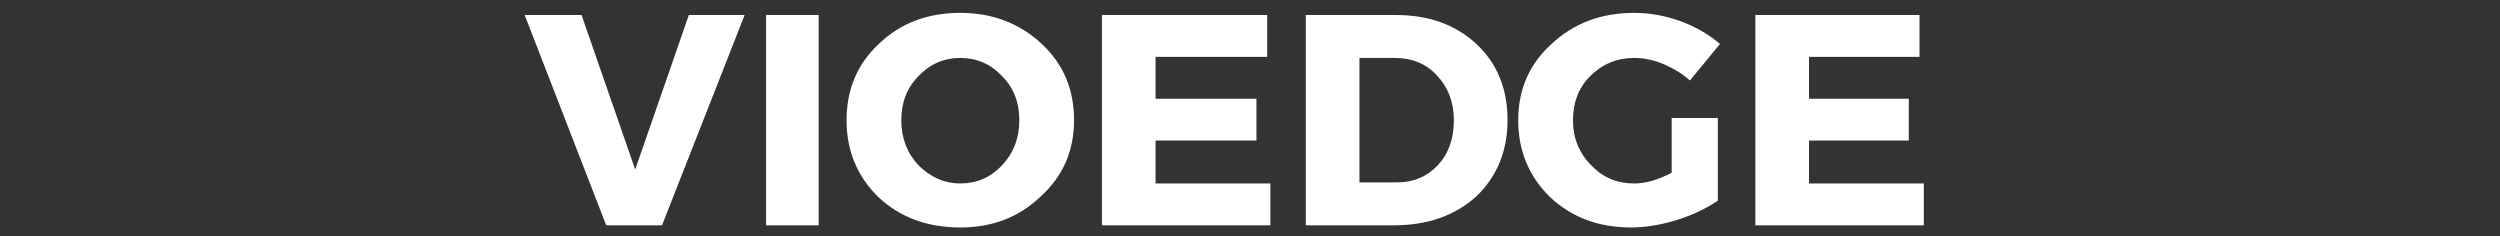 <svg version="1.2" xmlns="http://www.w3.org/2000/svg" viewBox="0 0 233 22" width="233" height="22">
	<rect x="0" y="0" width="233" height="22" fill="#333333" stroke="none"/>
	<title>New Project</title>
	<style>
		.s0 { fill: #ffffff } 
	</style>
	<path id="VIOEDGE" class="s0" aria-label="VIOEDGE"  d="m69.4 1.4l-7.7 19.6h-5.2l-7.6-19.6h5.3l5 14.4 5-14.4zm6.9 0v19.6h-4.9v-19.6zm13.2-0.2q4.5 0 7.6 2.9 3 2.8 3 7.1 0 4.3-3.1 7.1-3 2.9-7.5 2.9-4.6 0-7.6-2.8-3-2.9-3-7.2 0-4.3 3-7.1 3-2.9 7.6-2.9zm0 4.2q-2.3 0-3.9 1.7-1.6 1.6-1.6 4.1 0 2.5 1.6 4.2 1.7 1.7 3.9 1.7 2.3 0 3.9-1.7 1.6-1.7 1.6-4.2 0-2.5-1.6-4.1-1.6-1.7-3.9-1.7zm28.6-4v3.9h-10.4v3.9h9.4v3.9h-9.4v4h10.7v3.9h-15.7v-19.6zm3.6 19.6v-19.6h8.4q4.6 0 7.5 2.7 2.9 2.7 2.9 7.1 0 4.3-2.9 7.1-3 2.7-7.7 2.7zm8.3-15.6h-3.3v11.6h3.5q2.3 0 3.8-1.6 1.5-1.6 1.5-4.2 0-2.5-1.6-4.2-1.5-1.6-3.9-1.6zm25.8 10.7v-5.1h4.3v7.7q-1.6 1.1-3.8 1.8-2.3 0.7-4.3 0.7-4.5 0-7.5-2.8-3-2.9-3-7.2 0-4.3 3.1-7.1 3.1-2.9 7.7-2.9 2.2 0 4.4 0.8 2.1 0.8 3.6 2.1l-2.8 3.4q-1-0.9-2.4-1.5-1.4-0.6-2.8-0.6-2.4 0-4.1 1.7-1.6 1.6-1.6 4.1 0 2.5 1.7 4.2 1.6 1.7 4 1.7 1.6 0 3.5-1zm23.1-14.7v3.9h-10.3v3.9h9.3v3.9h-9.3v4h10.7v3.9h-15.7v-19.6z"/>
</svg>